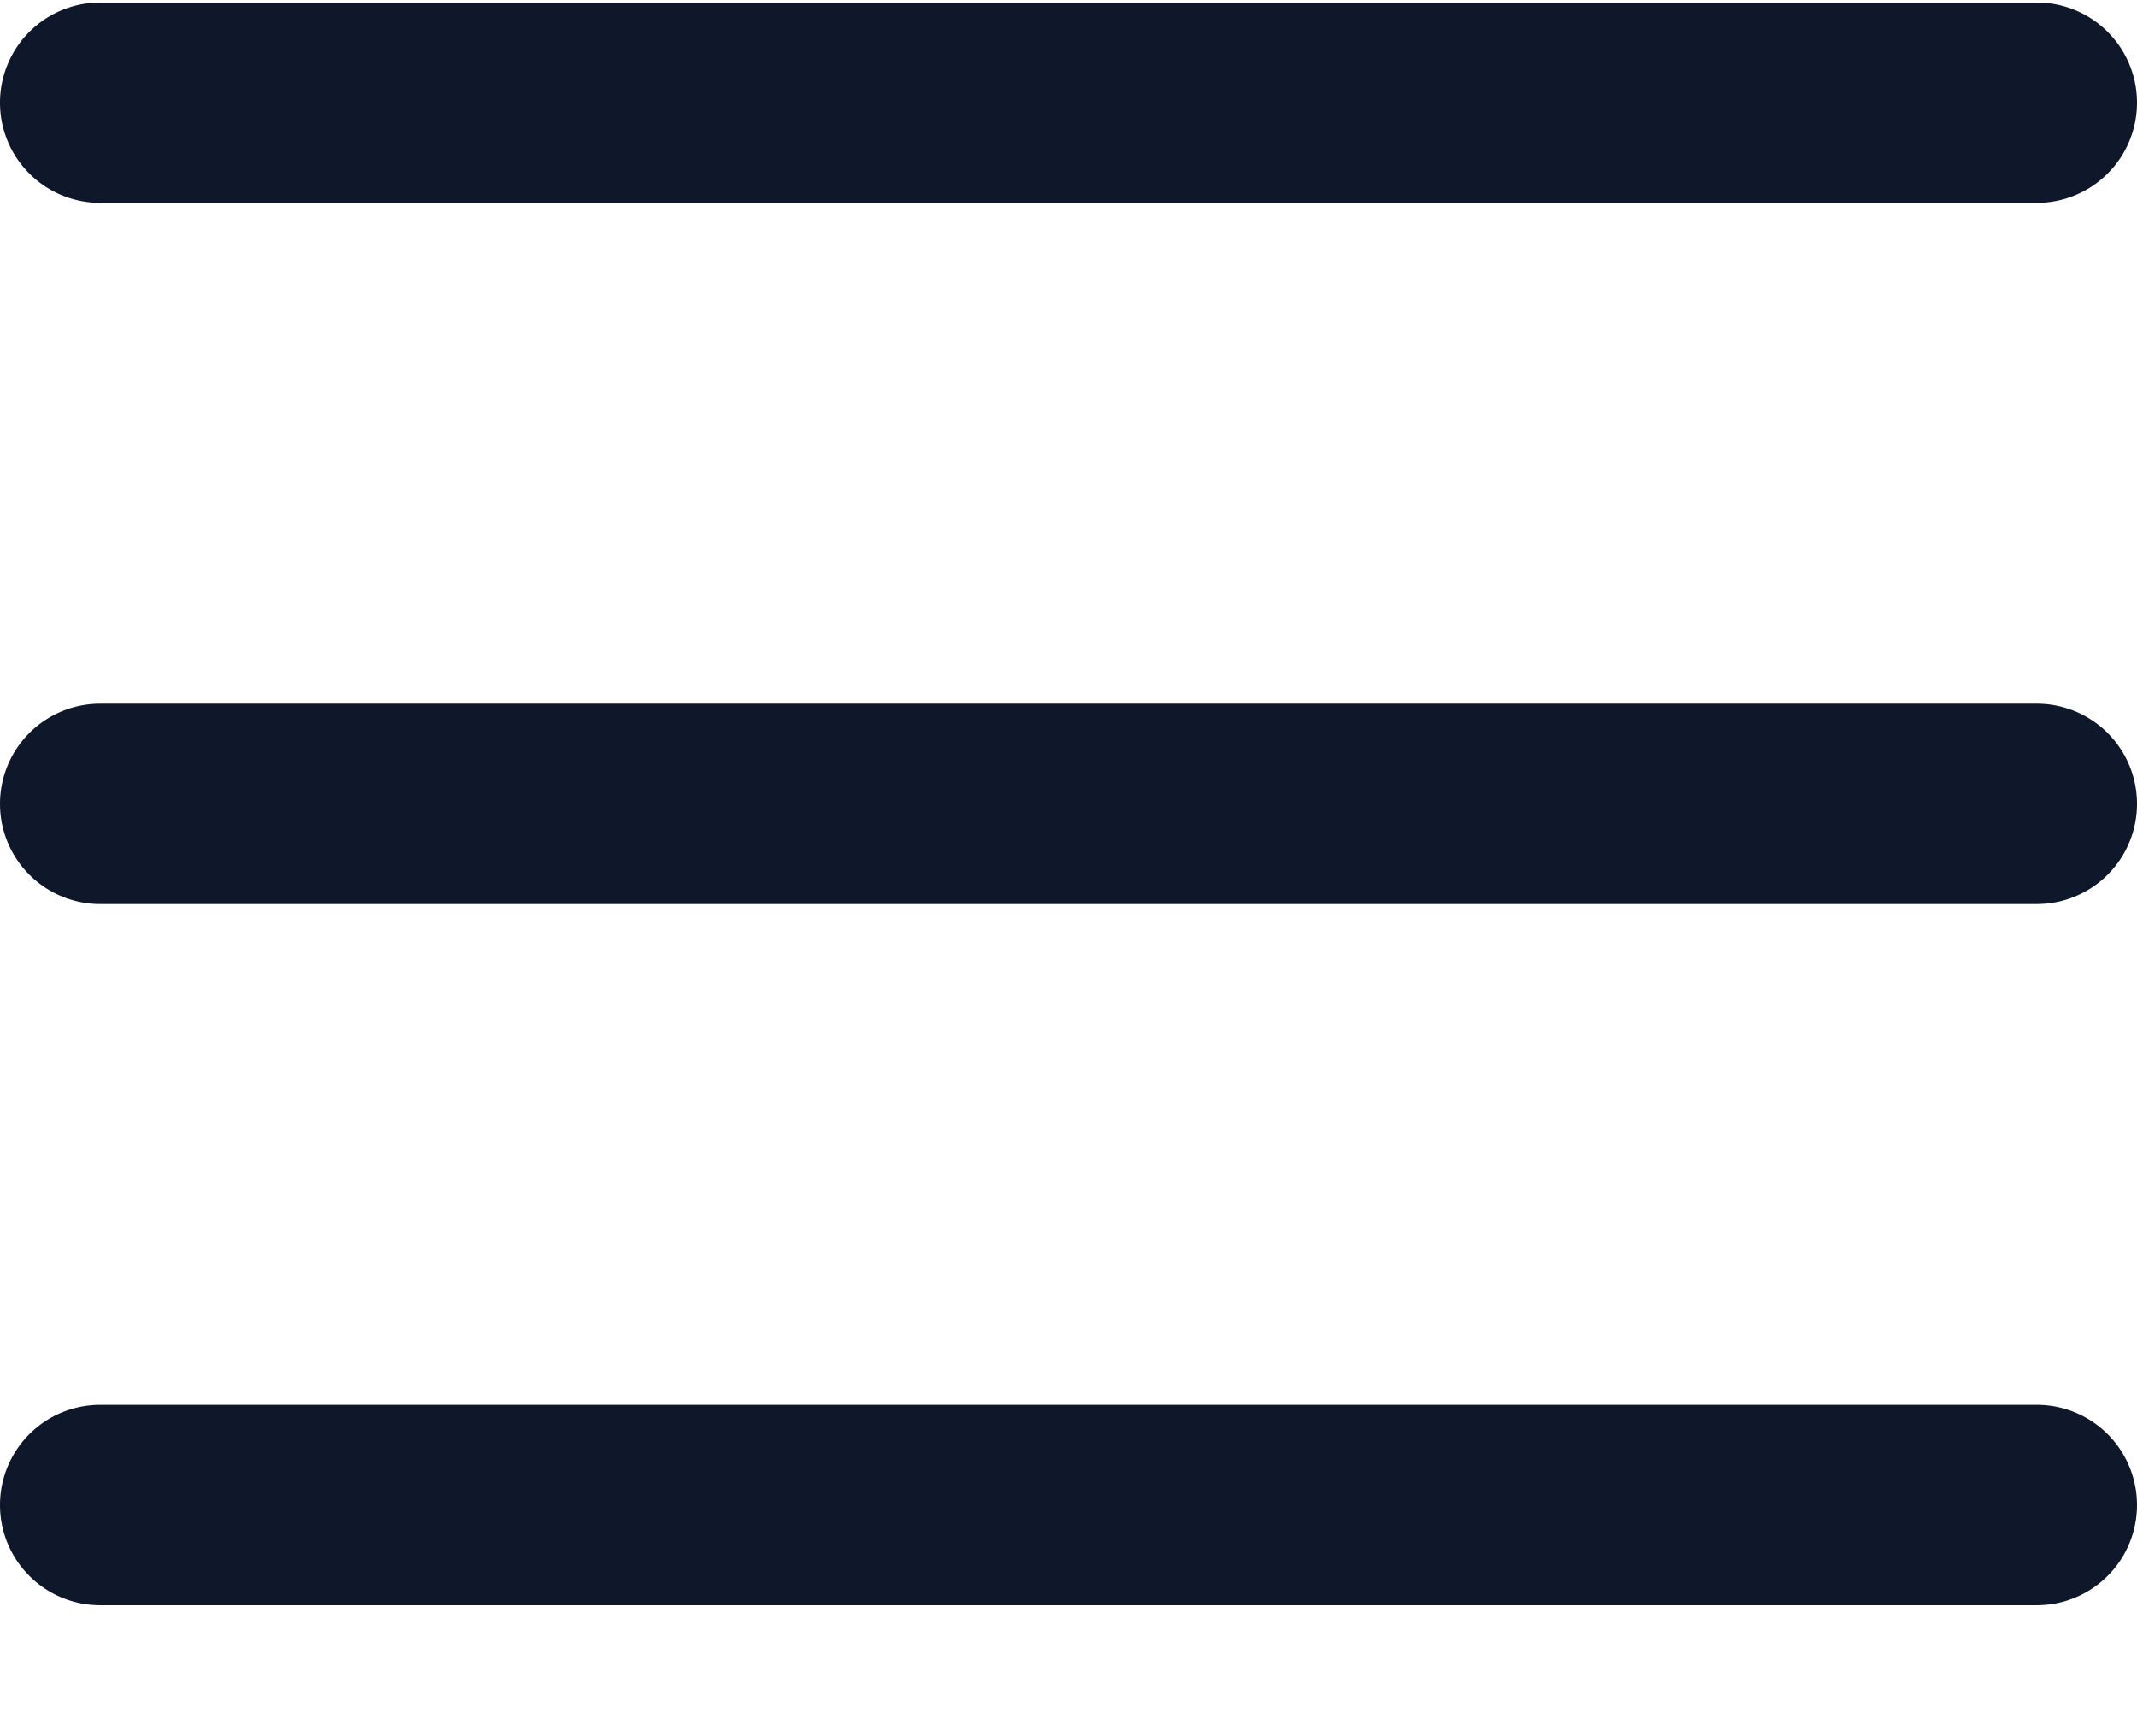 <svg width="16" height="13" fill="none" xmlns="http://www.w3.org/2000/svg">
	<path fill-rule="evenodd" clip-rule="evenodd" d="M0 .769a.75.75 0 0 1 .75-.75h14.5a.75.75 0 0 1 0 1.5H.75A.75.75 0 0 1 0 .769Zm0 5.25a.75.75 0 0 1 .75-.75h14.5a.75.75 0 0 1 0 1.5H.75a.75.75 0 0 1-.75-.75Zm0 5.25a.75.75 0 0 1 .75-.75h14.5a.75.75 0 1 1 0 1.5H.75a.75.75 0 0 1-.75-.75Z" fill="#0F172A" />
</svg>
